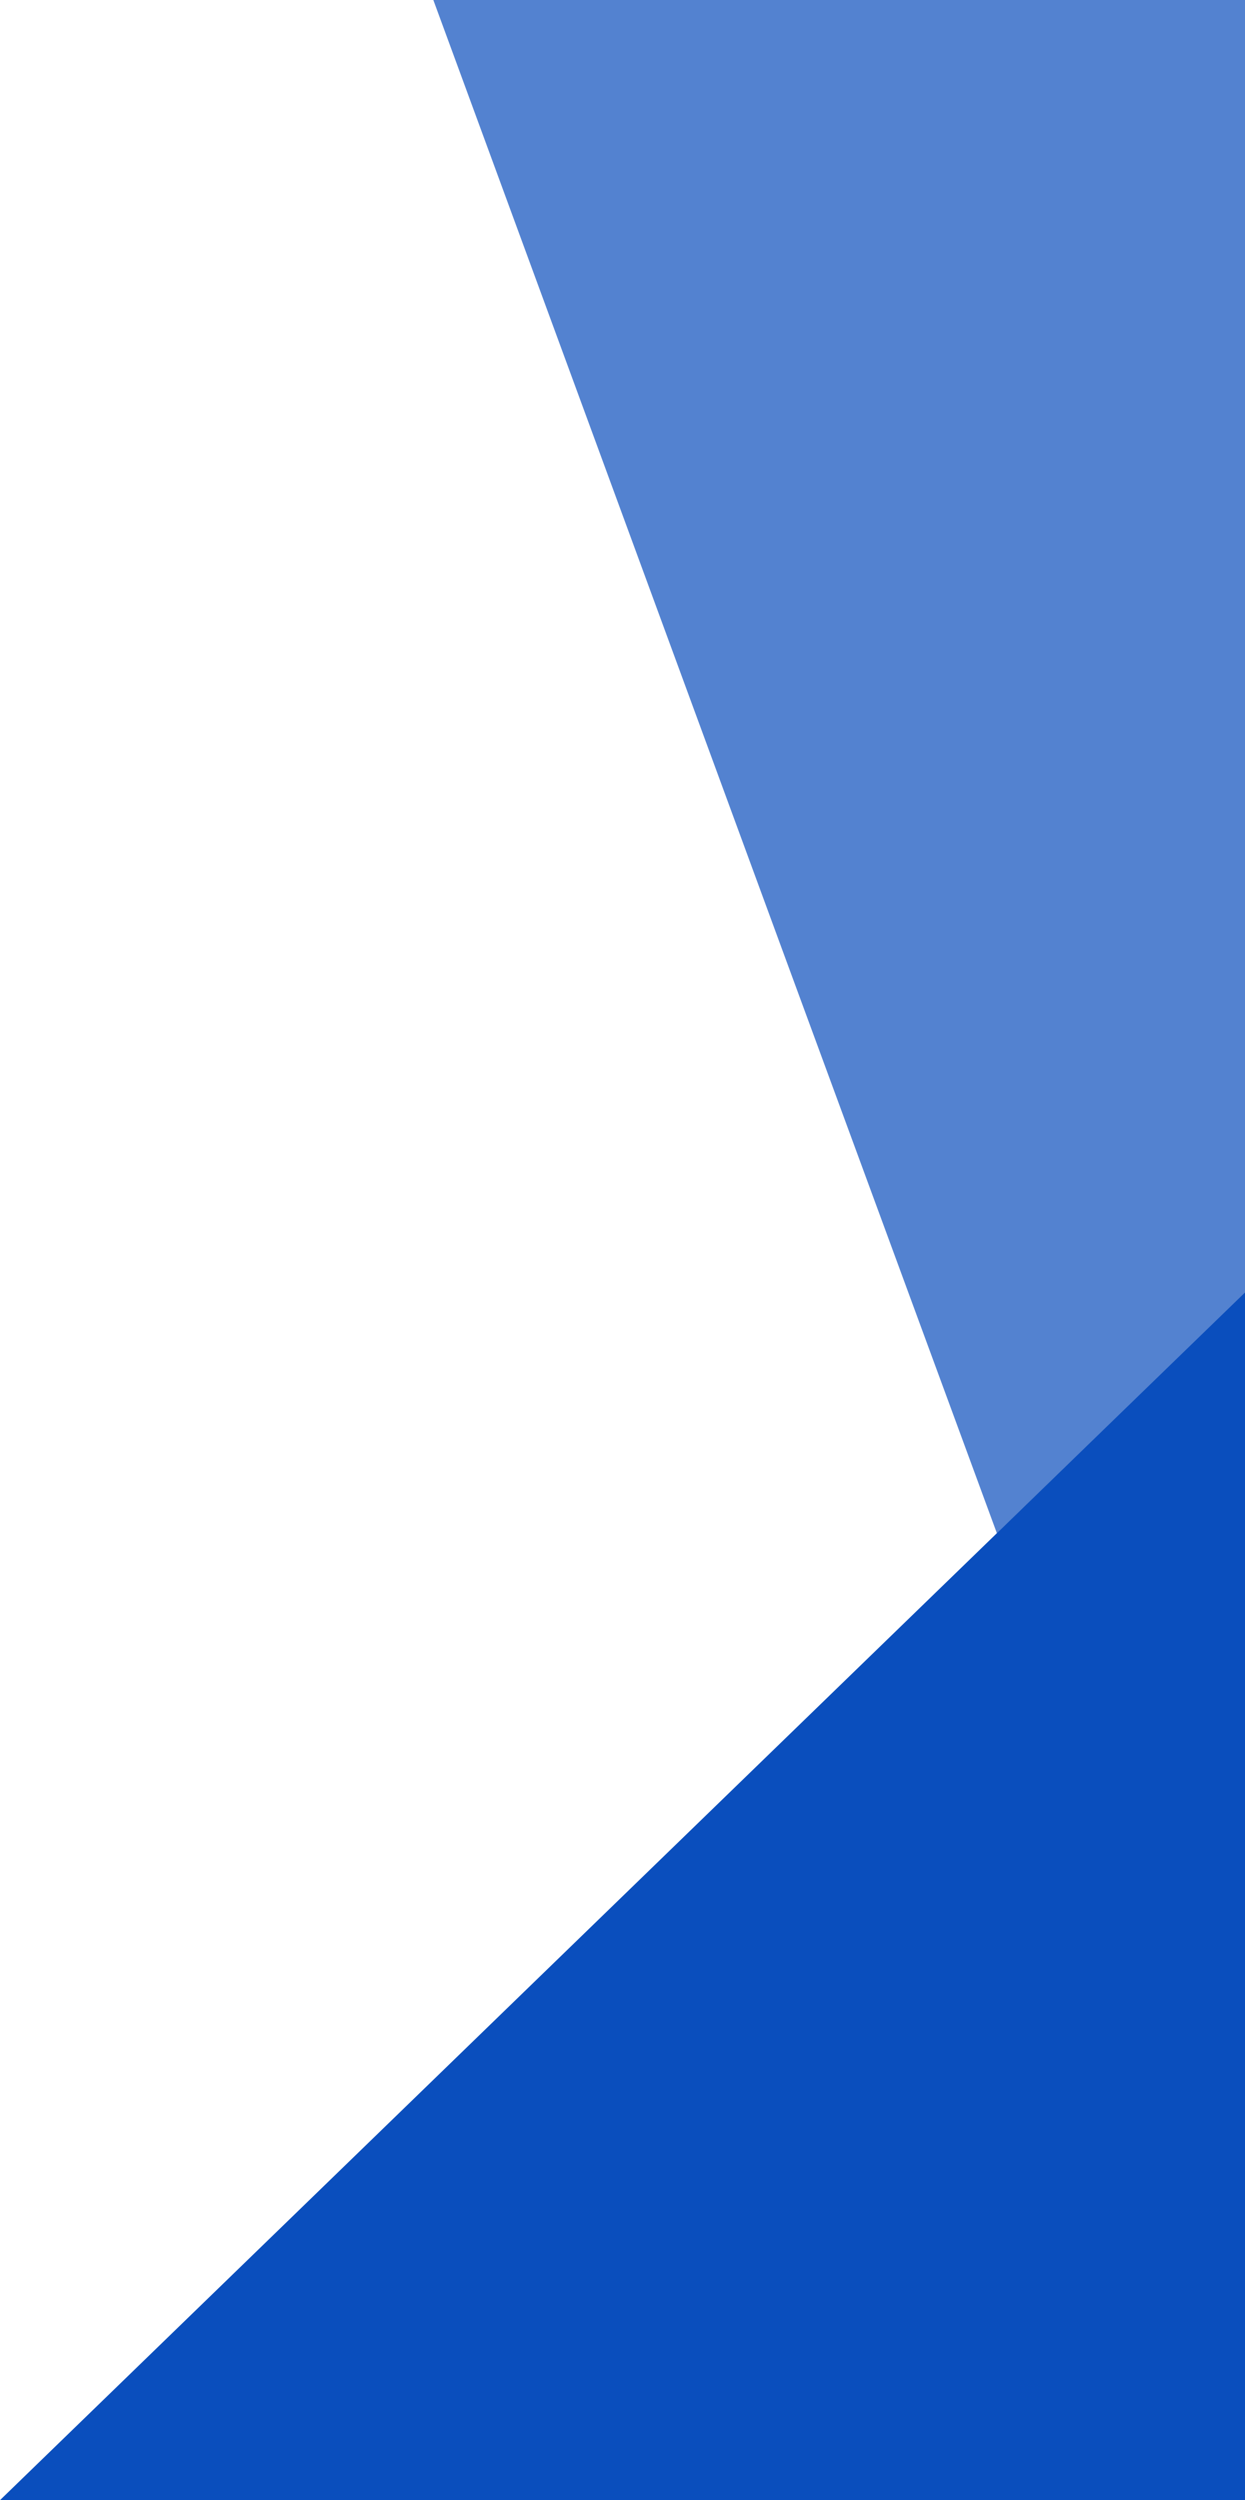 <svg width="747" height="1500" viewBox="0 0 747 1500" fill="none" xmlns="http://www.w3.org/2000/svg">
<g clip-path="url(#clip0_131_163)">
<path d="M747 1500.07L-0.001 1500.07L746.999 775.498L747 1500.07Z" fill="#0A4EBD"/>
<path d="M746.999 776L598.158 919.999L469.315 569.755L260 -0L747 -0L746.999 776Z" fill="#0A4EBD" fill-opacity="0.7"/>
</g>
<defs>
<clipPath id="clip0_131_163">
<rect width="747" height="1500" fill="white"/>
</clipPath>
</defs>
</svg>
